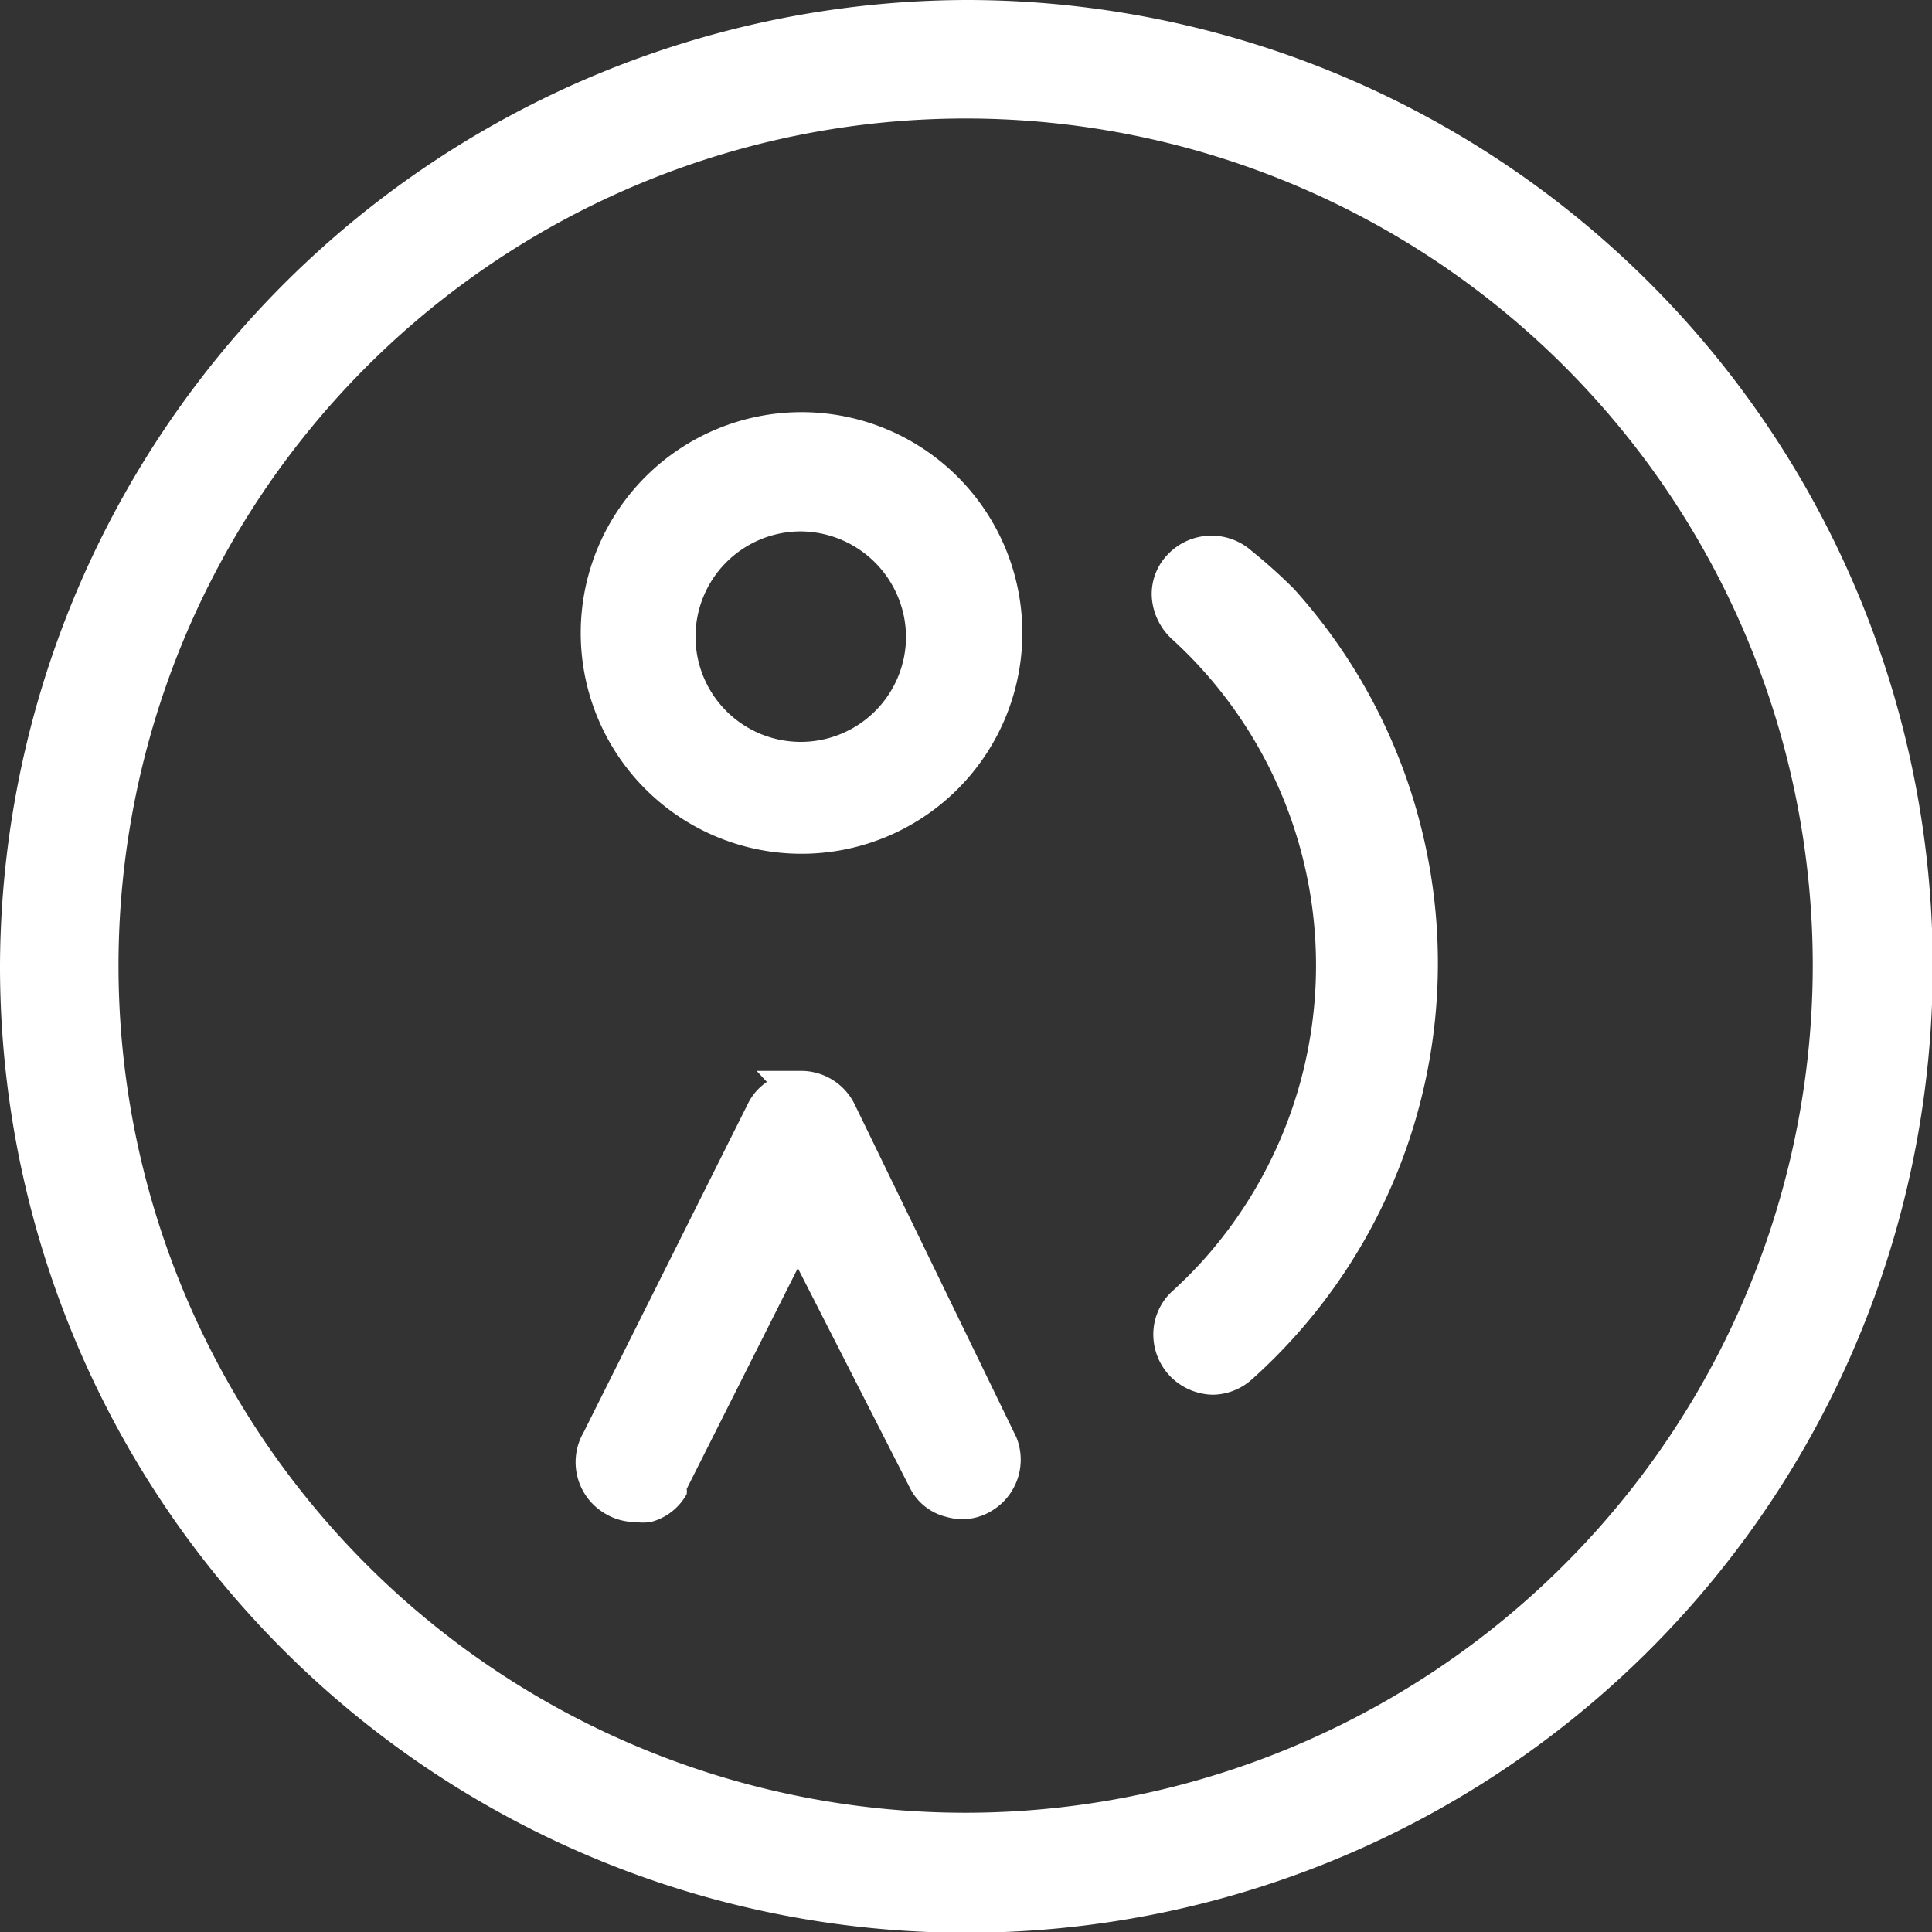<svg xmlns="http://www.w3.org/2000/svg" viewBox="0 0 26.25 26.25"><rect x="0" y="0" width="26.25" height="26.25" fill="#333333" stroke="none"/><title>blink</title><path d="M17,7.48a.82.82,0,0,0-1.14.06h0a.77.77,0,0,0-.21.58.85.85,0,0,0,.27.56,6,6,0,0,1,.43,8.44,6.08,6.08,0,0,1-.44.44.8.8,0,0,0-.24.56.82.82,0,0,0,.23.58.83.83,0,0,0,.58.25.81.81,0,0,0,.52-.2A7.59,7.59,0,0,0,17.58,8,7.4,7.4,0,0,0,17,7.48Z" transform="translate(0 0)" style="fill:#fff"/><path d="M13.12,0A13.17,13.17,0,0,0,0,13.12H0A13.13,13.13,0,1,0,13.12,0Zm0,24.63A11.51,11.51,0,1,1,24.63,13.12,11.52,11.52,0,0,1,13.12,24.63Z" transform="translate(0 0)" style="fill:#fff"/><path d="M10.89,5.6a3,3,0,1,0,3,3.05A3,3,0,0,0,10.89,5.6Zm1.42,3.05a1.43,1.43,0,1,1-1.43-1.43A1.44,1.44,0,0,1,12.31,8.65Z" transform="translate(0 0)" style="fill:#fff"/><path d="M11.61,15a.81.81,0,0,0-.73-.45h-.6l.14.15a.76.76,0,0,0-.26.3L7.93,19.46a.81.81,0,0,0,.3,1.11.8.8,0,0,0,.4.11.76.76,0,0,0,.21,0,.78.78,0,0,0,.49-.38.25.25,0,0,0,0-.07l1.51-3,1.53,3a.75.75,0,0,0,.49.38.76.76,0,0,0,.61-.08.81.81,0,0,0,.34-1Z" transform="translate(0 0)" style="fill:#fff"/></svg>